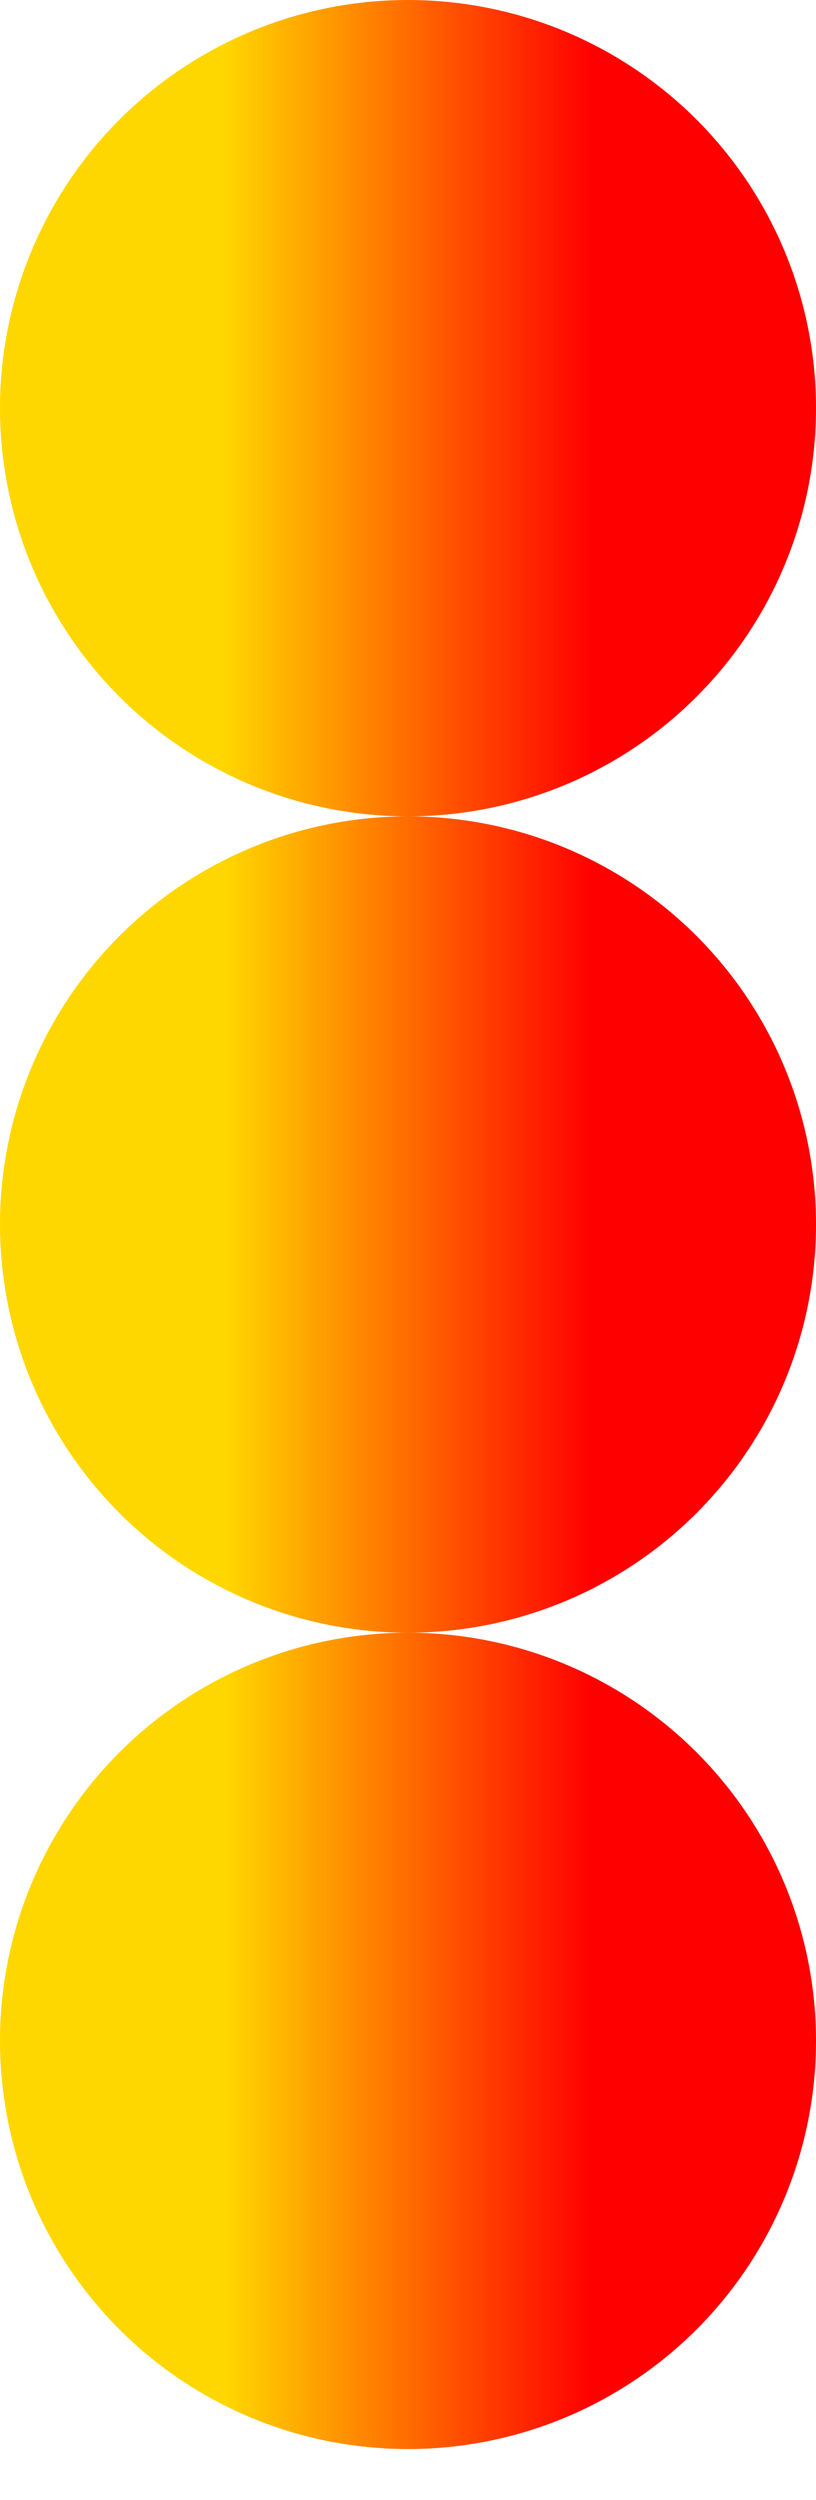 <!-- from https://developer.mozilla.org/en-US/docs/Web/SVG/Element/linearGradient -->
<svg viewBox="0 0 64 196" xmlns="http://www.w3.org/2000/svg"
  xmlns:xlink="http://www.w3.org/1999/xlink"
  width="64"
  height="196"
  >
  <defs>
    <linearGradient id="myGradientObb" gradientTransform="rotate(0)" gradientUnits="objectBoundingBox" x1="0.25" x2="0.75" y1="0" y2="0">
      <stop offset="5%"  stop-color="gold" />
      <stop offset="95%" stop-color="red" />
    </linearGradient>
    <linearGradient id="myGradientUsou" gradientTransform="rotate(0)" gradientUnits="userSpaceOnUse" x1="16" x2="48" y1="0" y2="0">
      <stop offset="5%"  stop-color="gold" />
      <stop offset="95%" stop-color="red" />
    </linearGradient>
    <linearGradient id="myGradientPercent" gradientTransform="rotate(0)" gradientUnits="userSpaceOnUse" x1="25%" x2="75%" y1="0%" y2="0%">
      <stop offset="5%"  stop-color="gold" />
      <stop offset="95%" stop-color="red" />
    </linearGradient>
  </defs>

  <circle cx="32" cy="32" r="32" fill="url('#myGradientObb')" />
  <circle cx="32" cy="96" r="32" fill="url('#myGradientUsou')" />
  <circle cx="32" cy="160" r="32" fill="url('#myGradientPercent')" />
</svg>